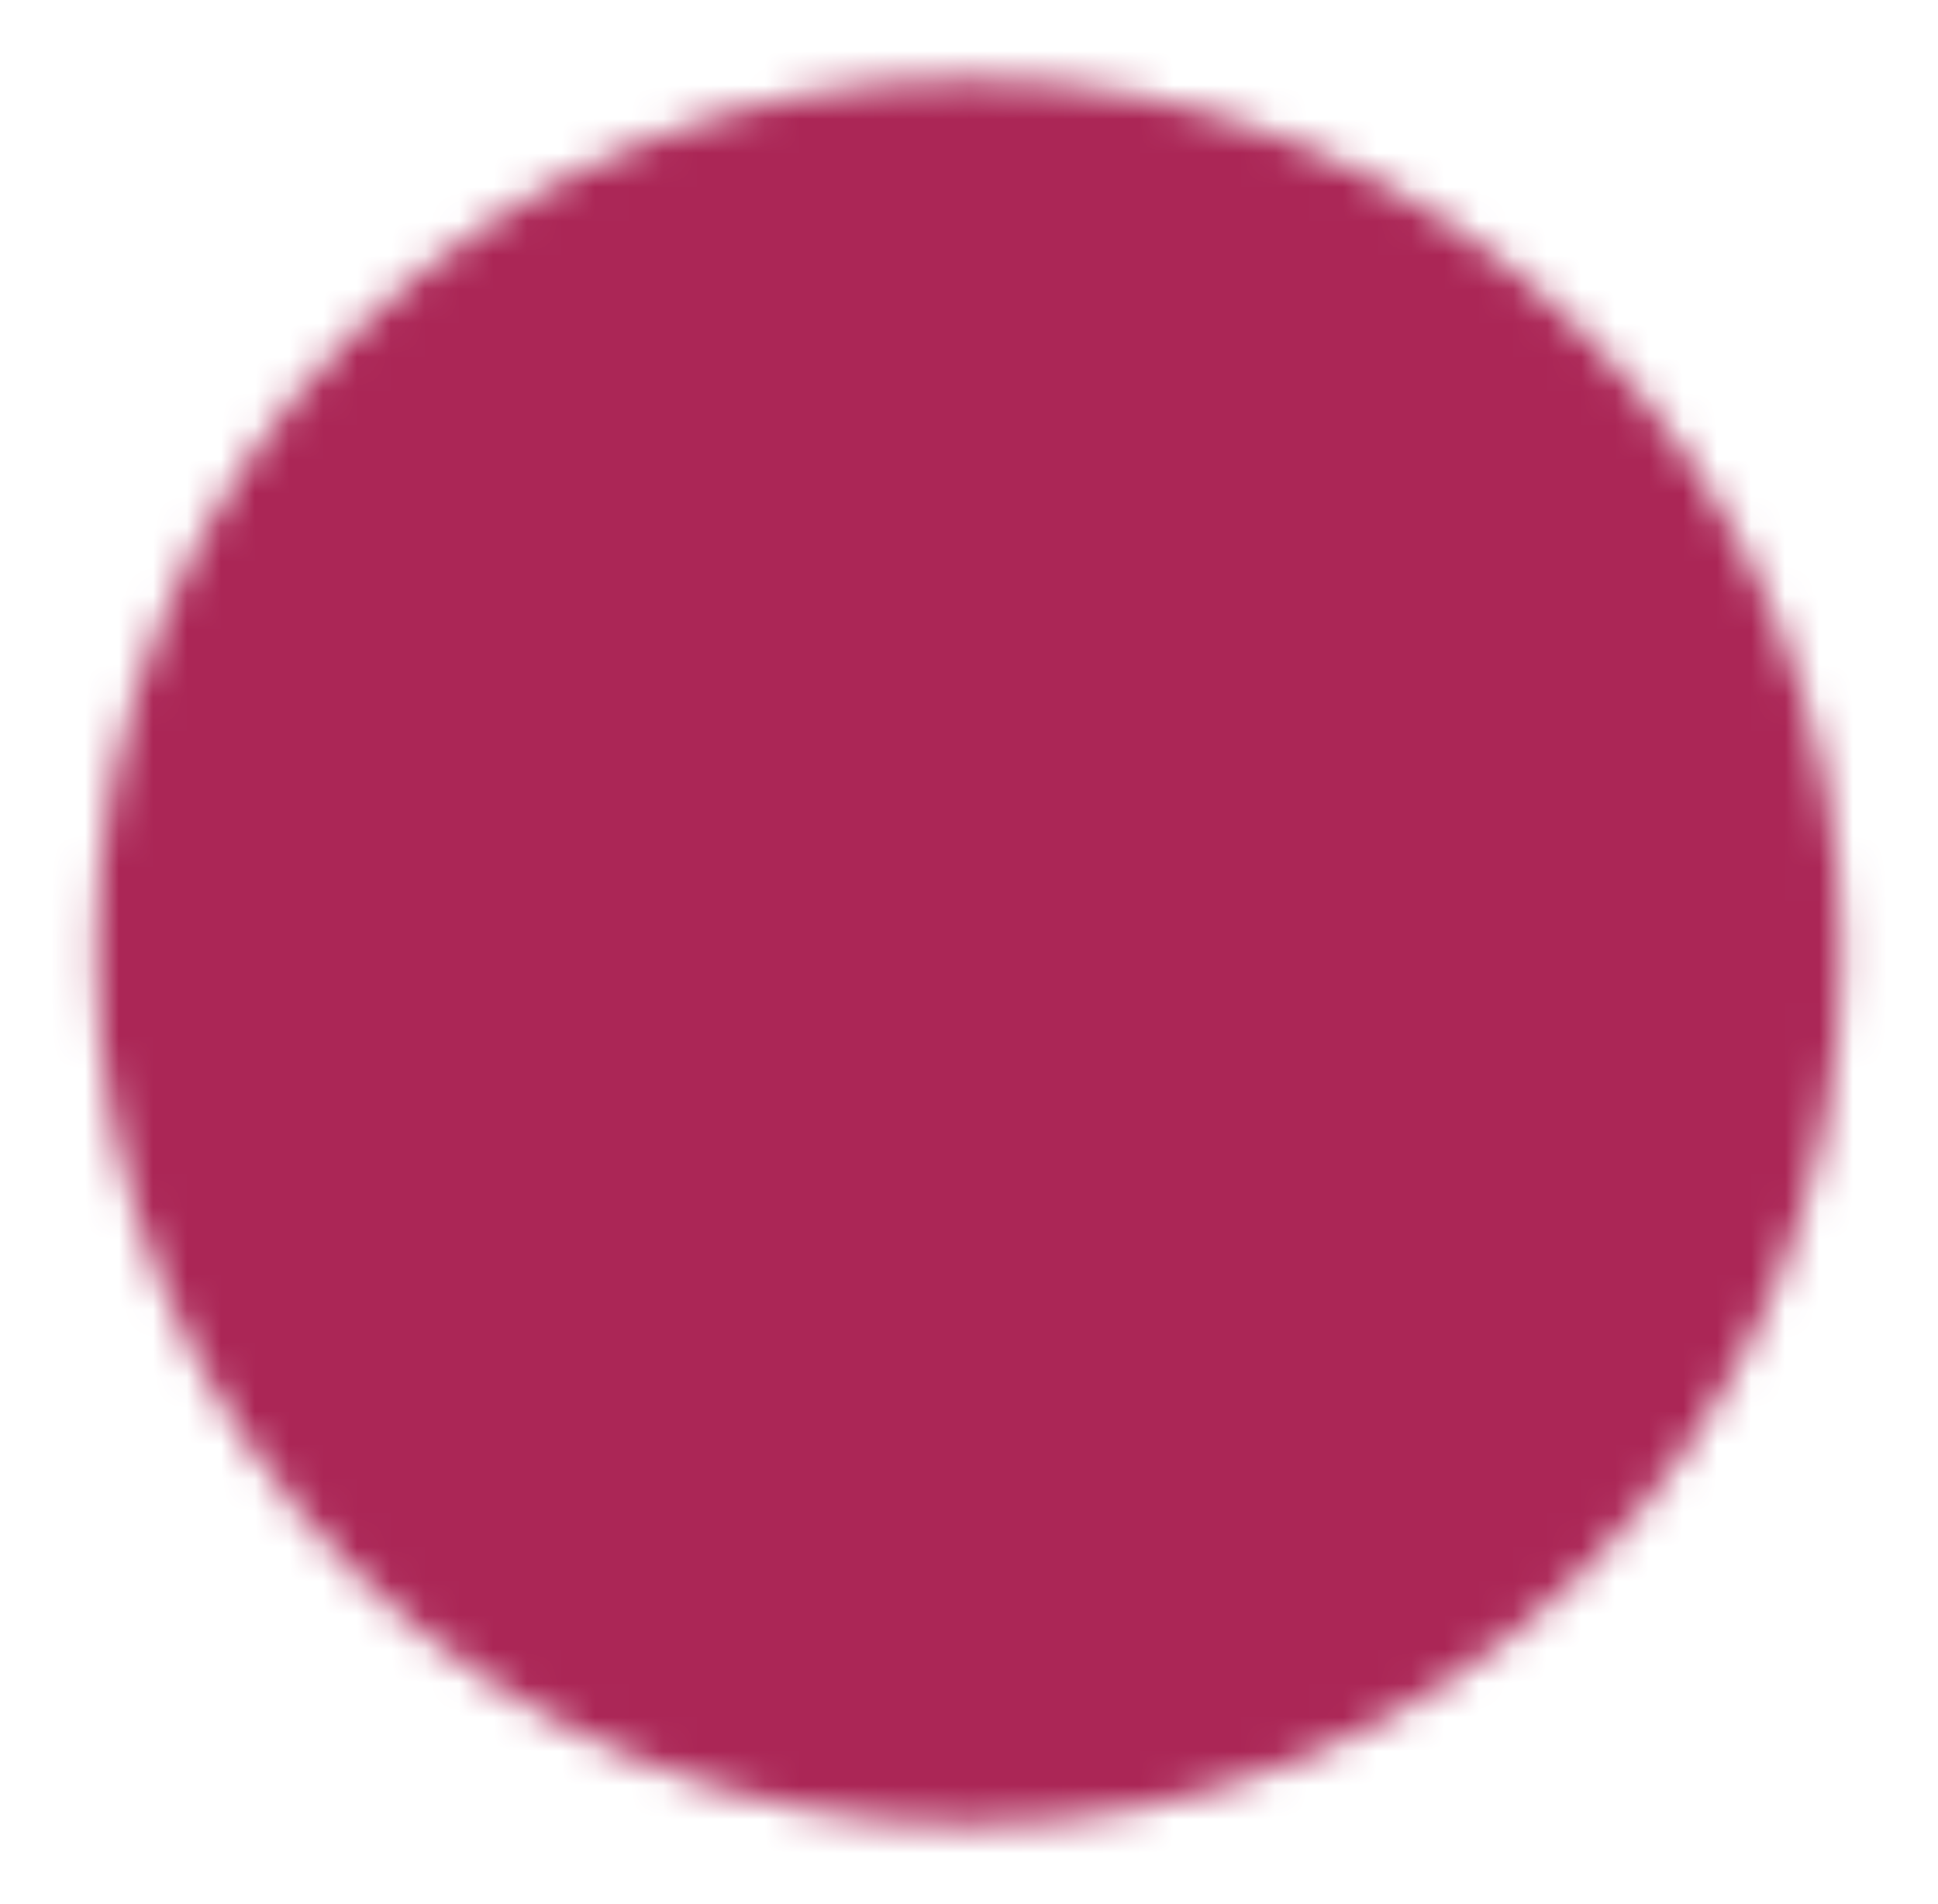 <svg width="57" height="56" viewBox="0 0 57 56" fill="none" xmlns="http://www.w3.org/2000/svg">
<g id="icon-park-solid:check-one">
<g id="Mask group">
<mask id="mask0_1958_1977" style="mask-type:luminance" maskUnits="userSpaceOnUse" x="2" y="2" width="53" height="52">
<g id="Group">
<g id="Group_2">
<path id="Vector" d="M28.499 51.333C31.564 51.337 34.599 50.736 37.43 49.563C40.262 48.39 42.834 46.669 44.998 44.499C47.168 42.335 48.889 39.763 50.062 36.932C51.234 34.1 51.836 31.065 51.832 28C51.836 24.935 51.234 21.9 50.062 19.069C48.889 16.237 47.168 13.665 44.998 11.501C42.834 9.331 40.262 7.61 37.43 6.437C34.599 5.264 31.564 4.663 28.499 4.667C25.434 4.663 22.399 5.265 19.567 6.437C16.736 7.61 14.164 9.331 12 11.501C9.83 13.665 8.109 16.237 6.936 19.069C5.763 21.9 5.162 24.935 5.166 28C5.162 31.065 5.763 34.1 6.936 36.932C8.109 39.763 9.83 42.335 12 44.499C14.164 46.669 16.736 48.39 19.567 49.563C22.399 50.736 25.434 51.337 28.499 51.333Z" fill="white" stroke="white" stroke-width="4.667" stroke-linejoin="round"/>
<path id="Vector_2" d="M19.166 28L26.166 35L40.166 21" stroke="black" stroke-width="4.667" stroke-linecap="round" stroke-linejoin="round"/>
</g>
</g>
</mask>
<g mask="url(#mask0_1958_1977)">
<path id="Vector_3" d="M0.5 0H56.499V56H0.5V0Z" fill="#AB2656"/>
</g>
</g>
</g>
</svg>
